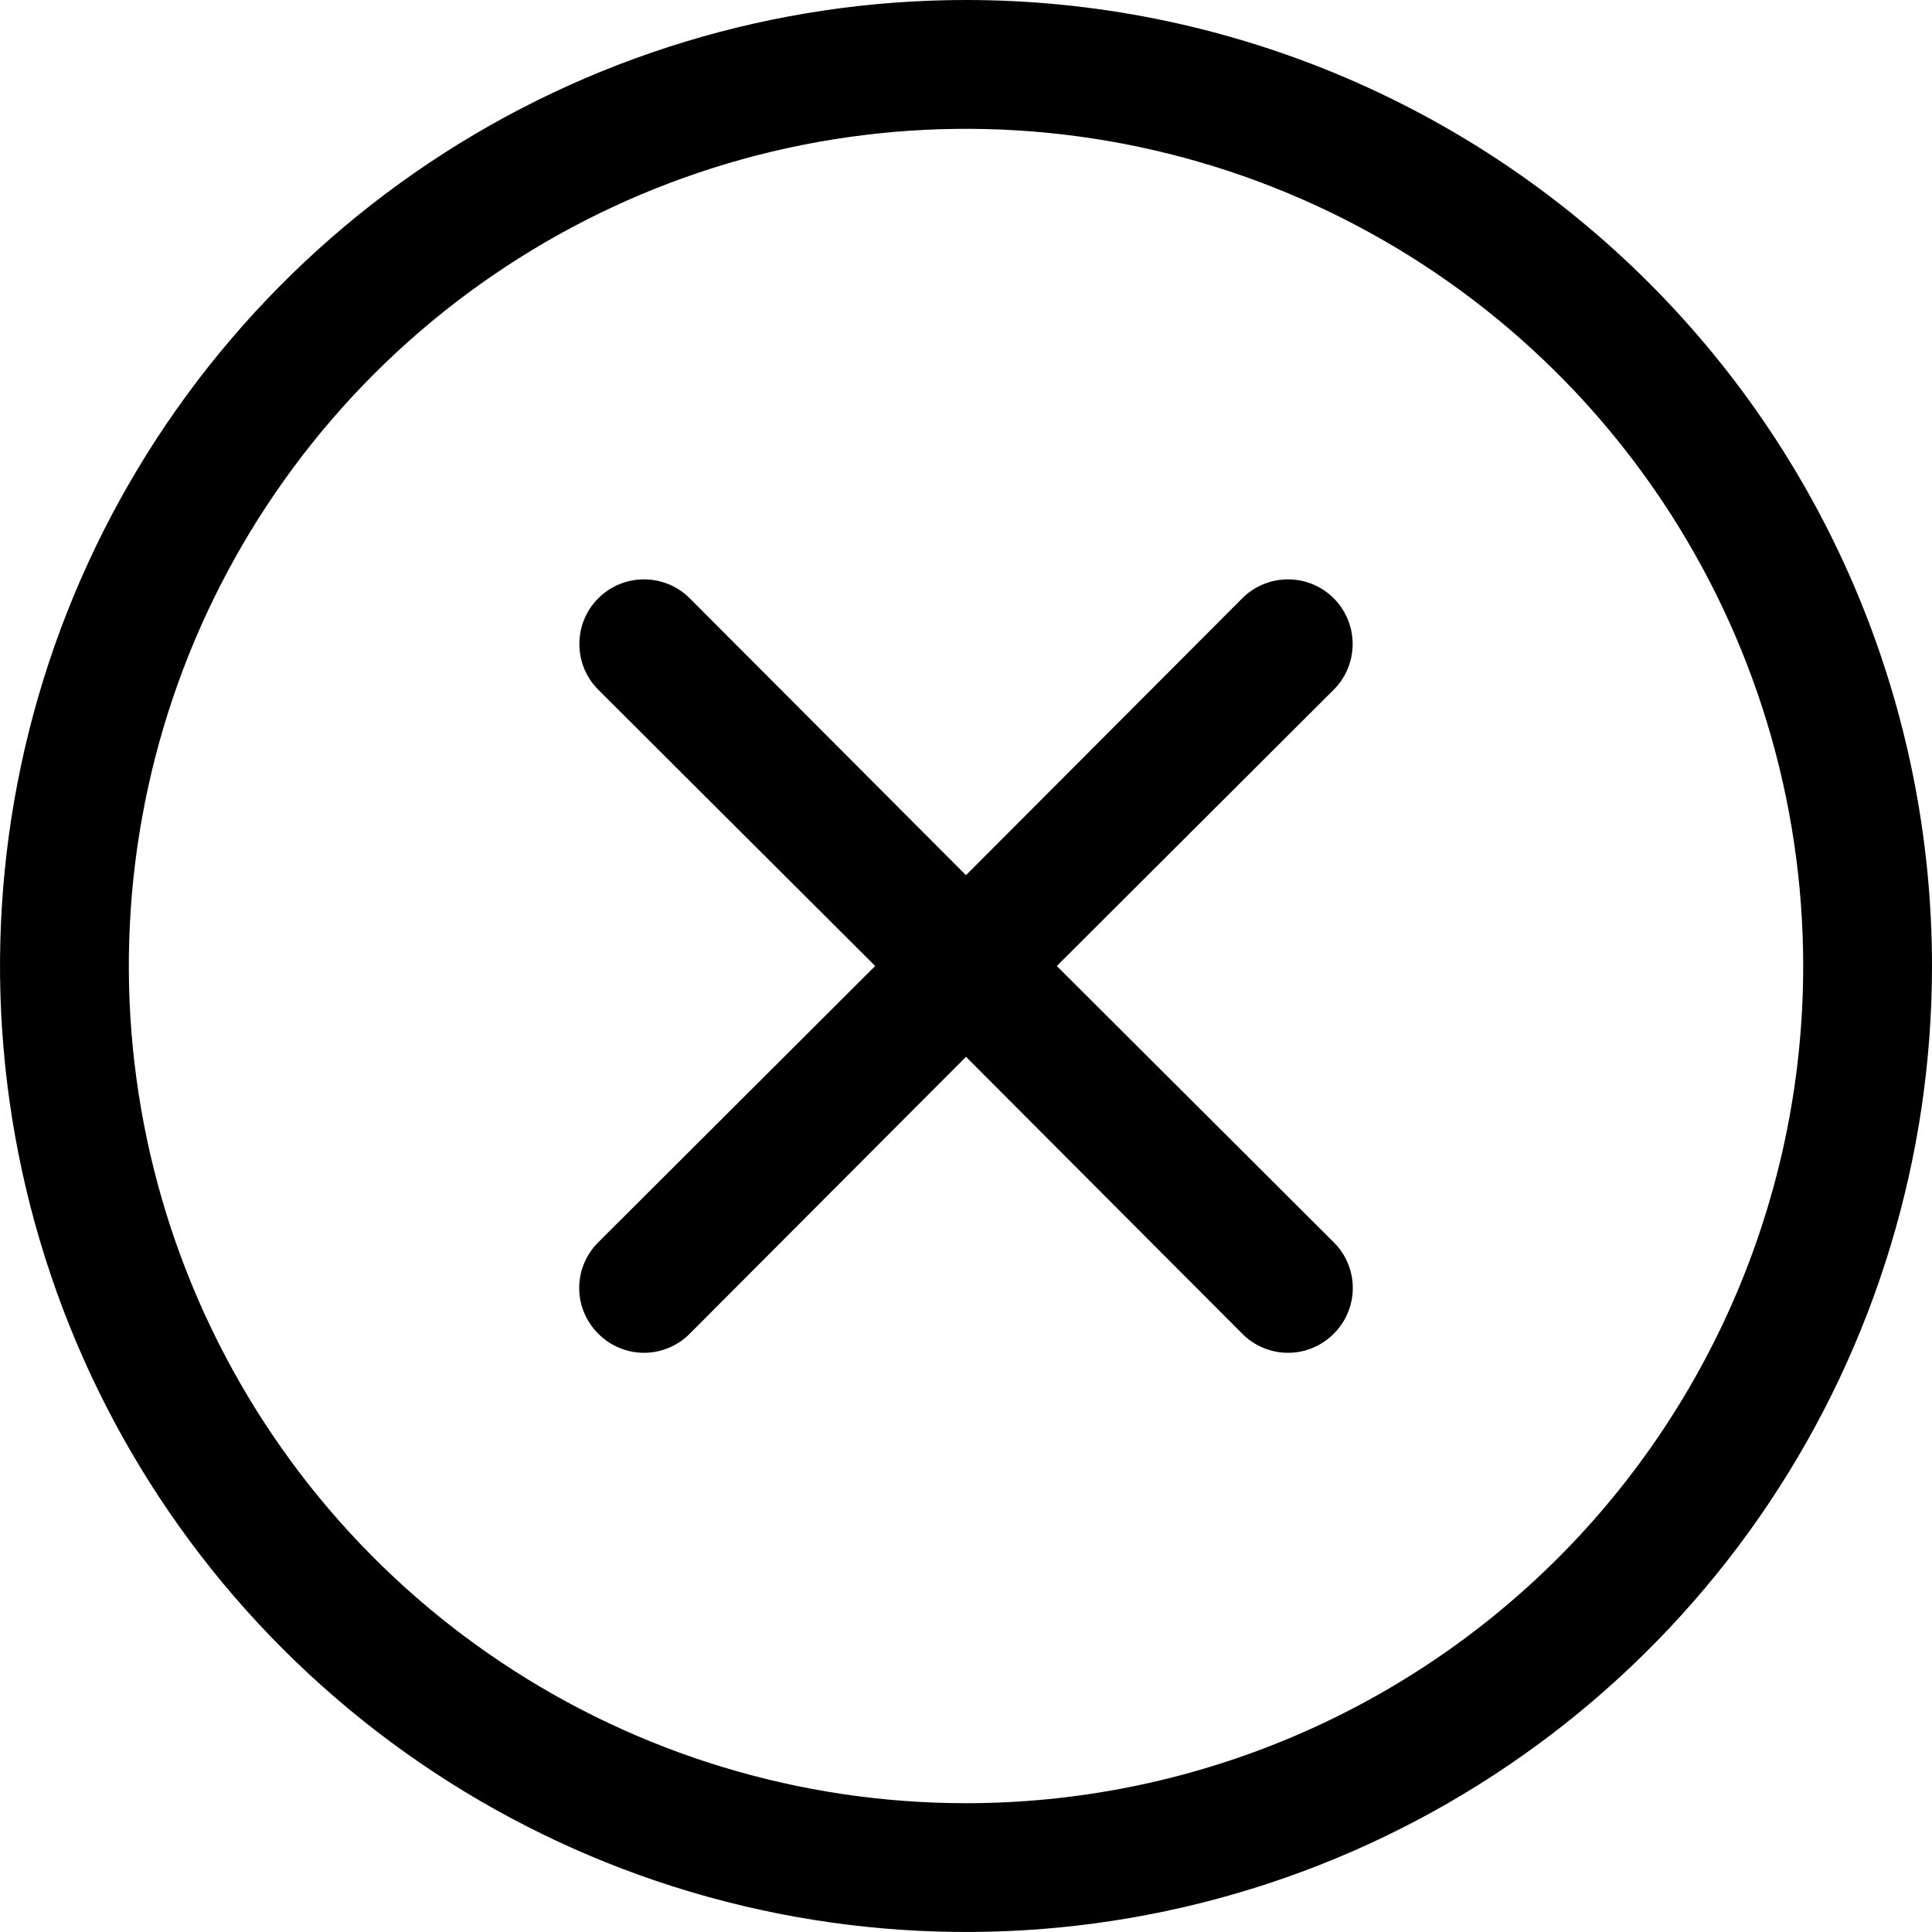 <svg width="24" height="24" viewBox="0 0 24 24" fill="none" xmlns="http://www.w3.org/2000/svg">
<g id="Frame 1397">
<path id="Vector" d="M12 0C9.627 0 7.307 0.704 5.333 2.022C3.36 3.341 1.822 5.215 0.913 7.408C0.005 9.601 -0.232 12.013 0.231 14.341C0.694 16.669 1.836 18.807 3.515 20.485C5.193 22.163 7.331 23.306 9.659 23.769C11.987 24.232 14.399 23.995 16.592 23.087C18.785 22.178 20.659 20.64 21.978 18.667C23.296 16.693 24 14.373 24 12C24 8.817 22.736 5.765 20.485 3.515C18.235 1.264 15.183 0 12 0ZM12 22.4C9.943 22.4 7.932 21.79 6.222 20.647C4.512 19.505 3.179 17.88 2.392 15.98C1.605 14.08 1.399 11.989 1.8 9.971C2.201 7.954 3.192 6.101 4.646 4.646C6.101 3.192 7.954 2.201 9.971 1.8C11.989 1.399 14.08 1.605 15.98 2.392C17.88 3.179 19.505 4.512 20.647 6.222C21.79 7.932 22.4 9.943 22.4 12C22.4 14.758 21.304 17.404 19.354 19.354C17.404 21.304 14.758 22.4 12 22.4ZM16.568 8.568L13.128 12L16.568 15.432C16.643 15.506 16.703 15.595 16.743 15.692C16.784 15.79 16.805 15.894 16.805 16C16.805 16.106 16.784 16.21 16.743 16.308C16.703 16.405 16.643 16.494 16.568 16.568C16.494 16.643 16.405 16.703 16.308 16.743C16.21 16.784 16.106 16.805 16 16.805C15.894 16.805 15.79 16.784 15.692 16.743C15.595 16.703 15.506 16.643 15.432 16.568L12 13.128L8.568 16.568C8.494 16.643 8.405 16.703 8.308 16.743C8.21 16.784 8.106 16.805 8 16.805C7.894 16.805 7.79 16.784 7.692 16.743C7.595 16.703 7.506 16.643 7.432 16.568C7.357 16.494 7.298 16.405 7.257 16.308C7.216 16.21 7.195 16.106 7.195 16C7.195 15.894 7.216 15.79 7.257 15.692C7.298 15.595 7.357 15.506 7.432 15.432L10.872 12L7.432 8.568C7.281 8.417 7.197 8.213 7.197 8C7.197 7.787 7.281 7.583 7.432 7.432C7.583 7.281 7.787 7.197 8 7.197C8.213 7.197 8.417 7.281 8.568 7.432L12 10.872L15.432 7.432C15.583 7.281 15.787 7.197 16 7.197C16.213 7.197 16.417 7.281 16.568 7.432C16.719 7.583 16.803 7.787 16.803 8C16.803 8.213 16.719 8.417 16.568 8.568Z" fill="black"/>
</g>
</svg>
